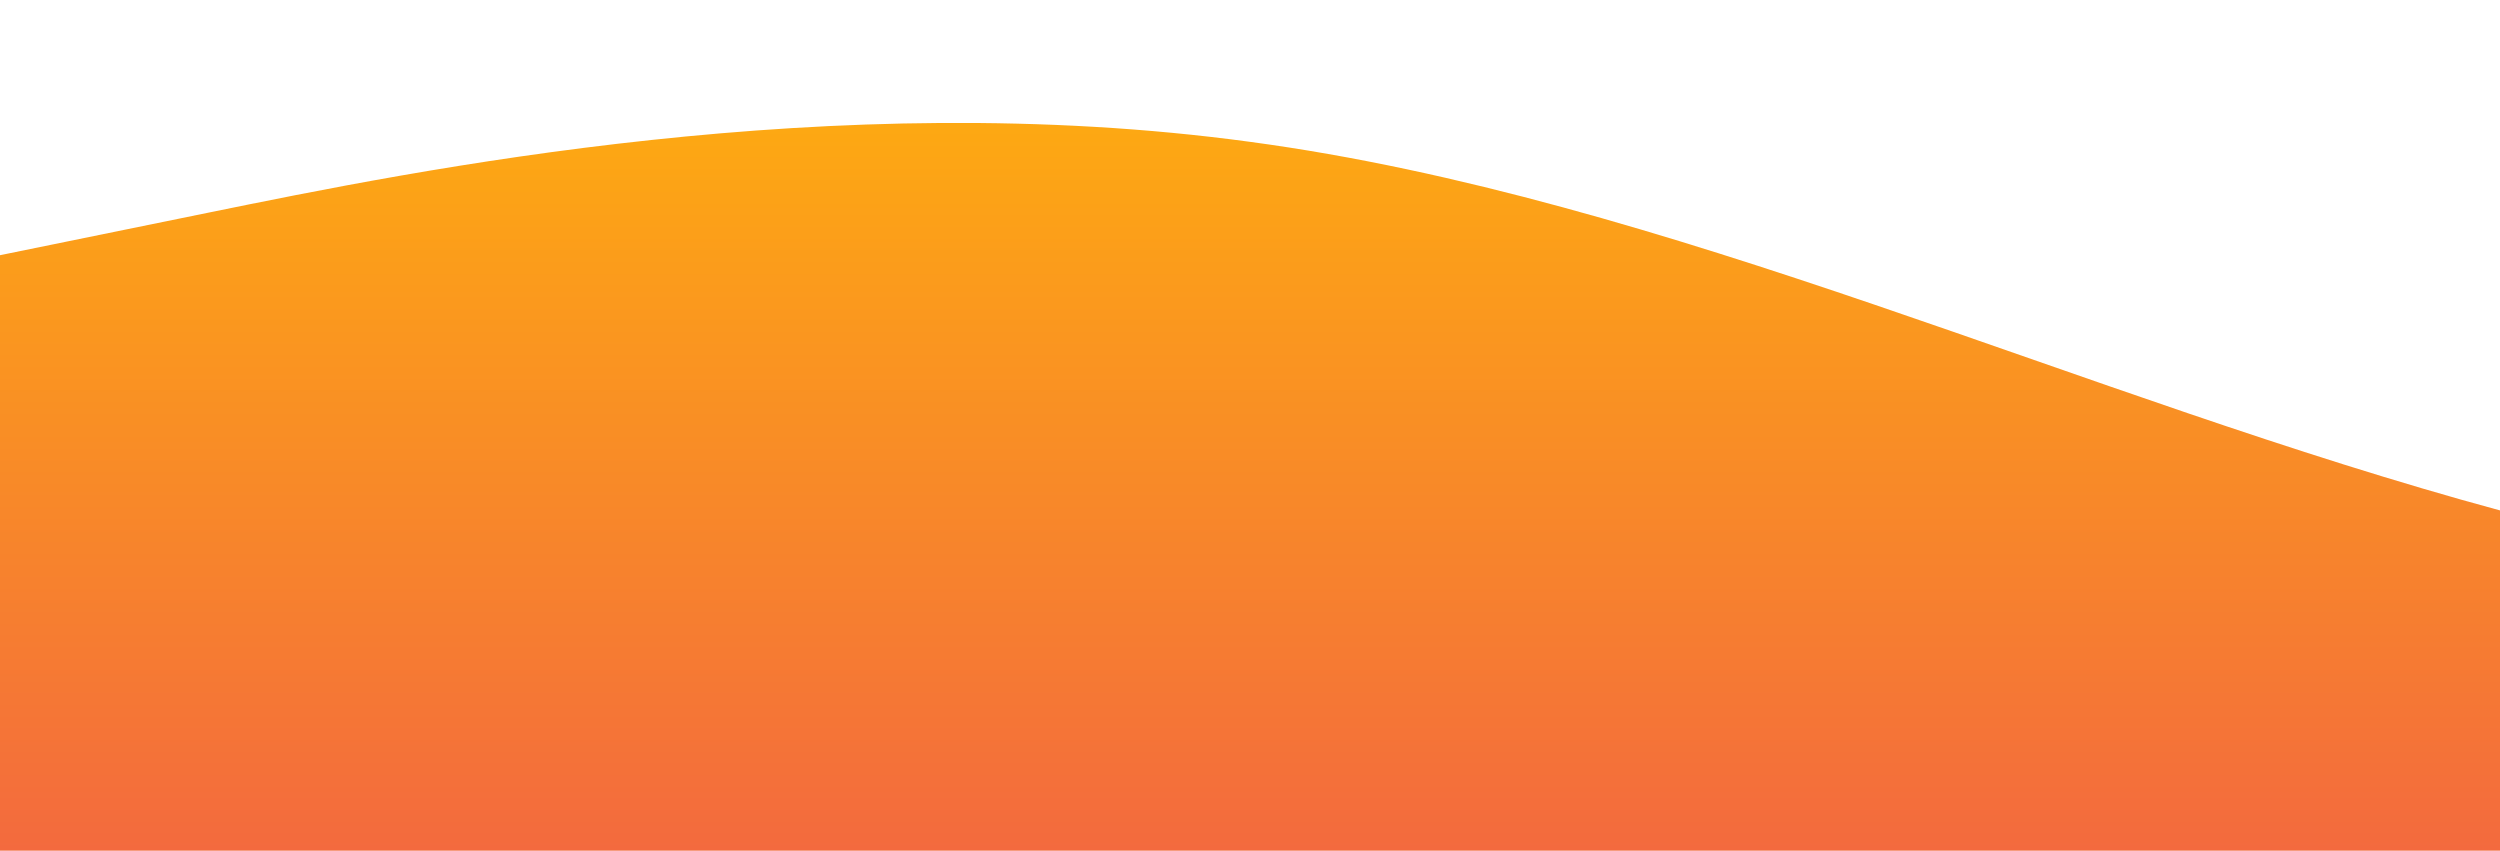 <?xml version="1.0" standalone="no"?>
<svg xmlns:xlink="http://www.w3.org/1999/xlink" id="wave" style="transform:rotate(180deg); transition: 0.3s" viewBox="0 0 1440 490" version="1.1" xmlns="http://www.w3.org/2000/svg"><defs><linearGradient id="sw-gradient-0" x1="0" x2="0" y1="1" y2="0"><stop stop-color="rgba(243, 106, 62, 1)" offset="0%"/><stop stop-color="rgba(255, 179, 11, 1)" offset="100%"/></linearGradient></defs><path style="transform:translate(0, 0px); opacity:1" fill="url(#sw-gradient-0)" d="M0,147L120,122.5C240,98,480,49,720,81.7C960,114,1200,229,1440,294C1680,359,1920,376,2160,367.5C2400,359,2640,327,2880,310.3C3120,294,3360,294,3600,310.3C3840,327,4080,359,4320,310.3C4560,261,4800,131,5040,122.5C5280,114,5520,229,5760,269.5C6000,310,6240,278,6480,245C6720,212,6960,180,7200,179.7C7440,180,7680,212,7920,187.8C8160,163,8400,82,8640,40.8C8880,0,9120,0,9360,57.2C9600,114,9840,229,10080,253.2C10320,278,10560,212,10800,196C11040,180,11280,212,11520,236.8C11760,261,12000,278,12240,285.8C12480,294,12720,294,12960,318.5C13200,343,13440,392,13680,375.7C13920,359,14160,278,14400,228.7C14640,180,14880,163,15120,171.5C15360,180,15600,212,15840,220.5C16080,229,16320,212,16560,228.7C16800,245,17040,294,17160,318.5L17280,343L17280,490L17160,490C17040,490,16800,490,16560,490C16320,490,16080,490,15840,490C15600,490,15360,490,15120,490C14880,490,14640,490,14400,490C14160,490,13920,490,13680,490C13440,490,13200,490,12960,490C12720,490,12480,490,12240,490C12000,490,11760,490,11520,490C11280,490,11040,490,10800,490C10560,490,10320,490,10080,490C9840,490,9600,490,9360,490C9120,490,8880,490,8640,490C8400,490,8160,490,7920,490C7680,490,7440,490,7200,490C6960,490,6720,490,6480,490C6240,490,6000,490,5760,490C5520,490,5280,490,5040,490C4800,490,4560,490,4320,490C4080,490,3840,490,3600,490C3360,490,3120,490,2880,490C2640,490,2400,490,2160,490C1920,490,1680,490,1440,490C1200,490,960,490,720,490C480,490,240,490,120,490L0,490Z"/></svg>